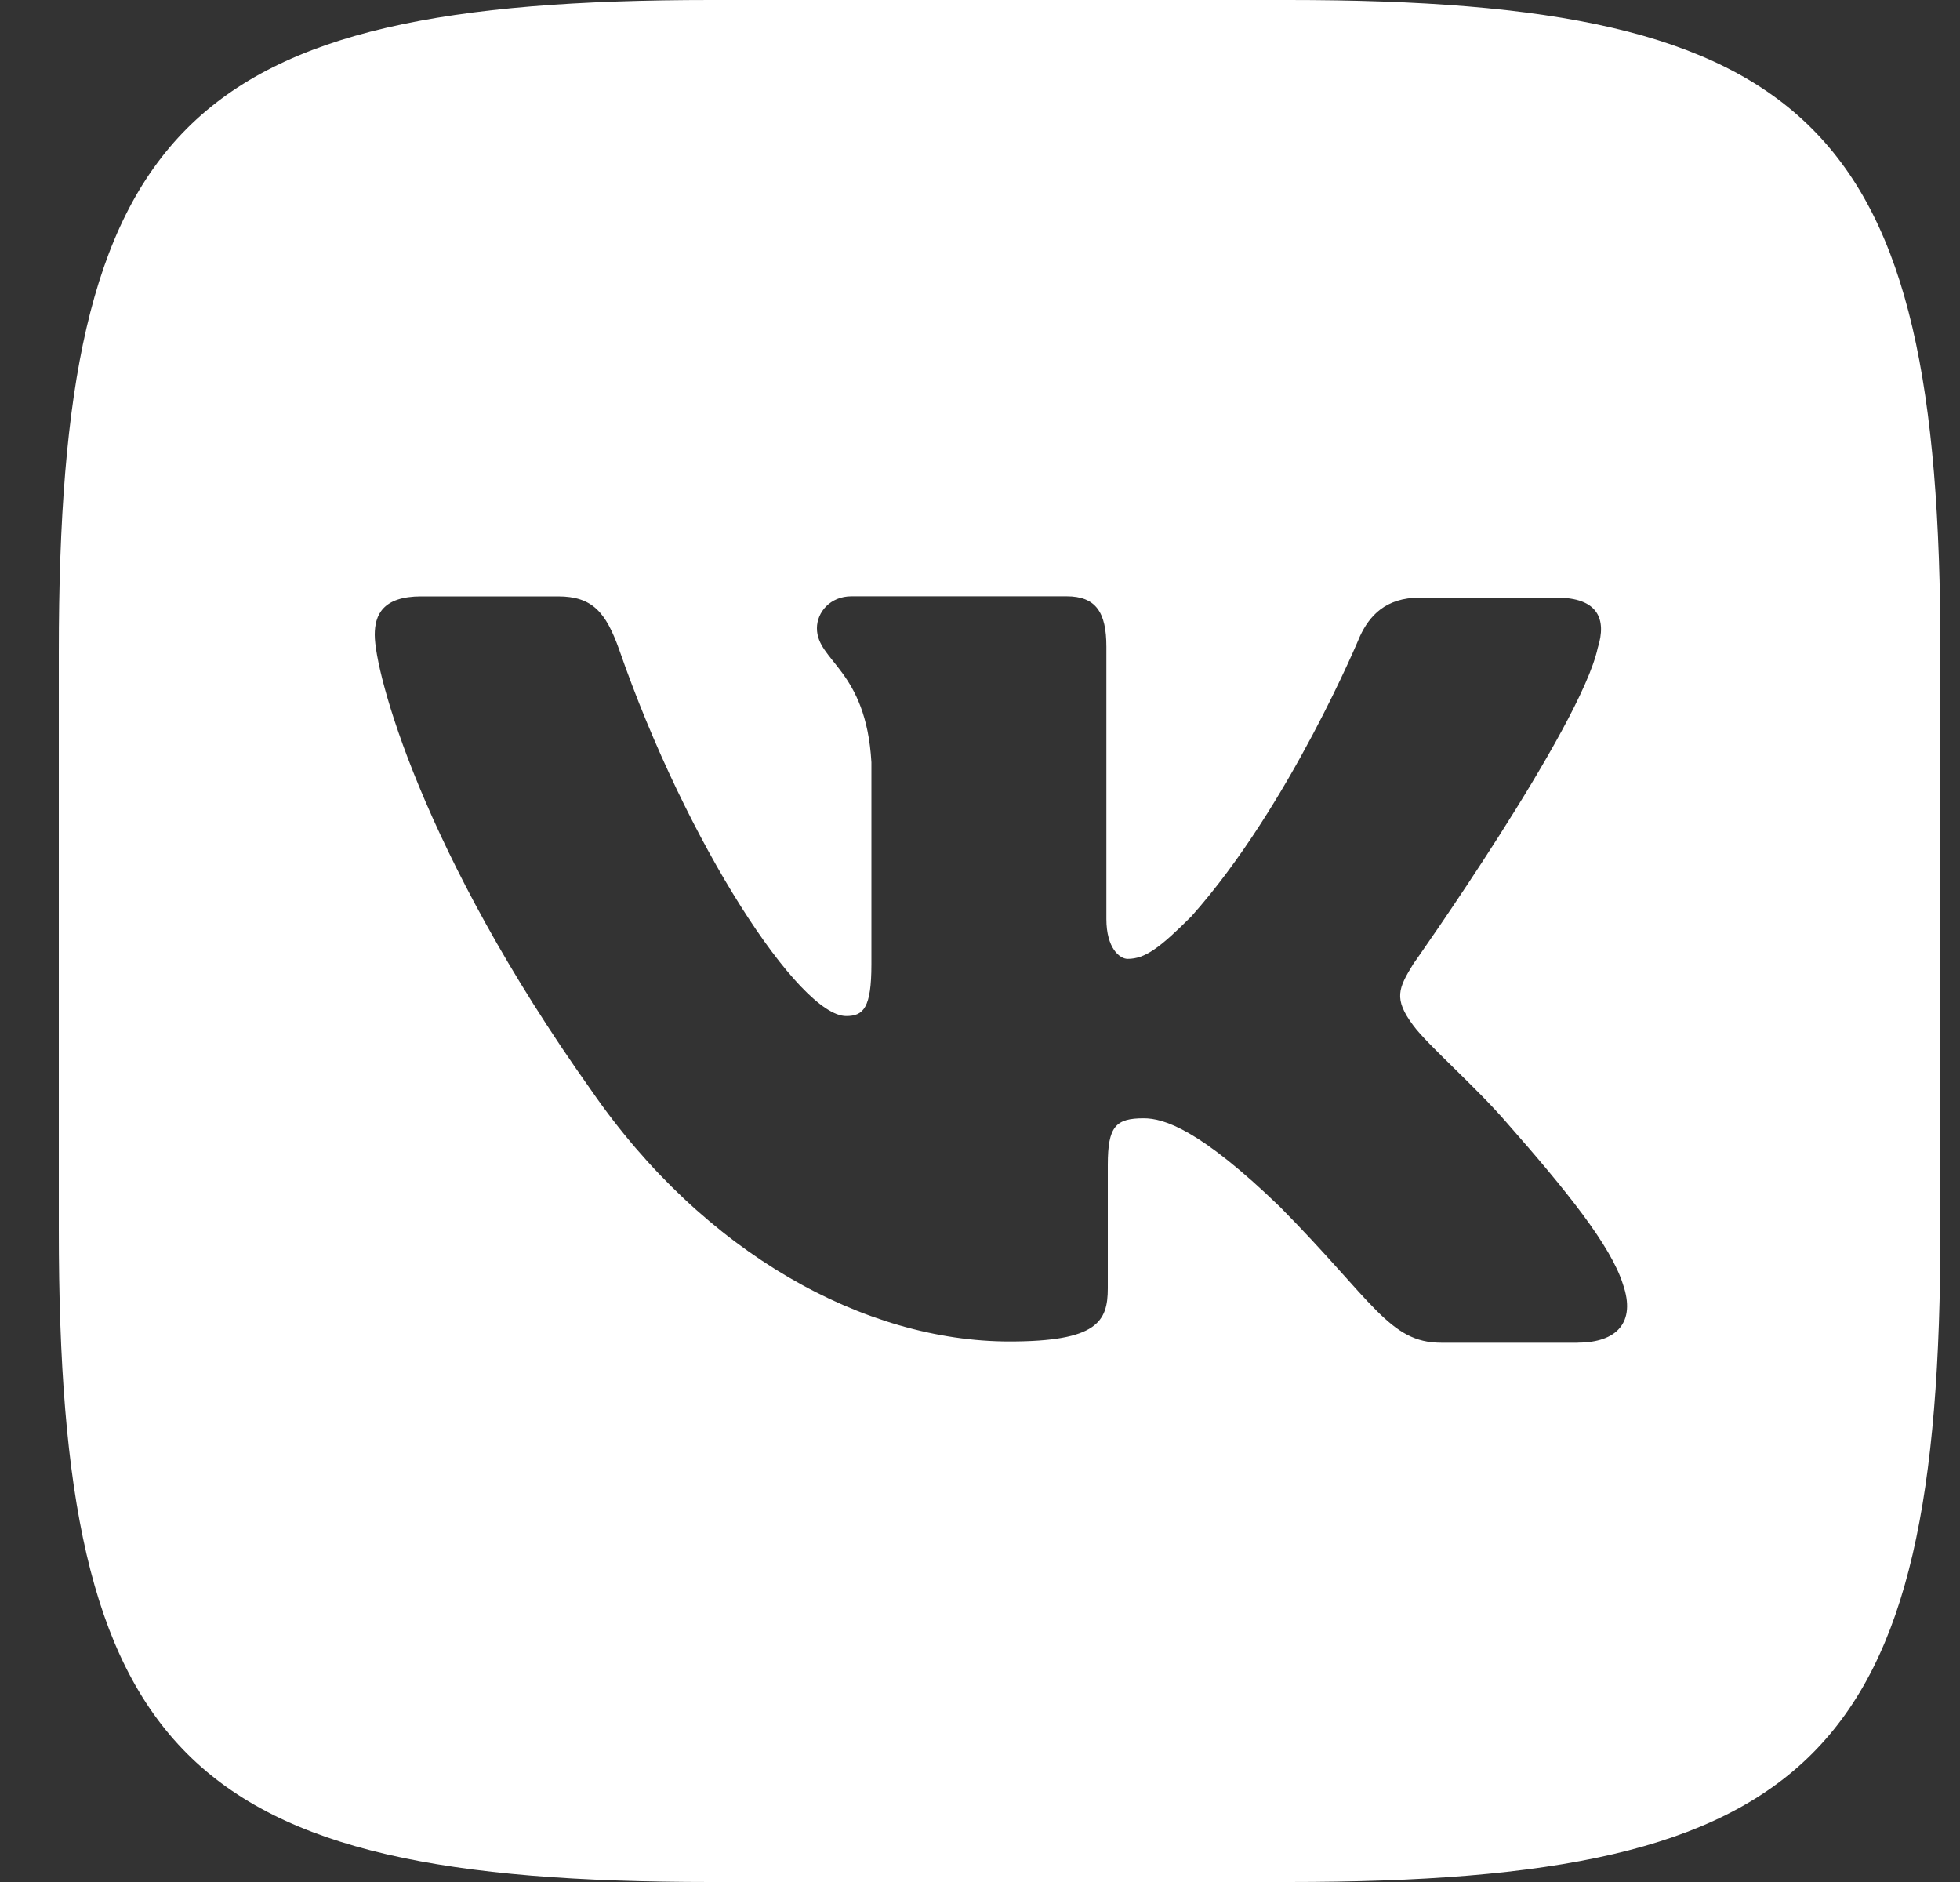 <svg width="25" height="24" viewBox="0 0 25 24" fill="none" xmlns="http://www.w3.org/2000/svg">
<rect x="0" y="0" width="25" height="24" fill="#333333" stroke="none"/>
<g clip-path="url(#clip0_803_14617)">
<path d="M16.434 0H9.066C2.342 0 0.75 1.592 0.75 8.316V15.684C0.75 22.408 2.342 24 9.066 24H16.434C23.158 24 24.75 22.408 24.75 15.684V8.316C24.75 1.592 23.141 0 16.434 0ZM20.126 17.123H18.382C17.722 17.123 17.518 16.598 16.332 15.396C15.299 14.396 14.842 14.261 14.588 14.261C14.232 14.261 14.13 14.363 14.13 14.854V16.429C14.13 16.853 13.995 17.107 12.877 17.107C11.031 17.107 8.981 15.989 7.542 13.905C5.374 10.857 4.78 8.57 4.78 8.096C4.78 7.842 4.882 7.605 5.373 7.605H7.117C7.557 7.605 7.727 7.808 7.897 8.282C8.76 10.772 10.2 12.957 10.793 12.957C11.013 12.957 11.115 12.855 11.115 12.297V9.721C11.047 8.535 10.42 8.434 10.42 8.011C10.42 7.807 10.59 7.604 10.86 7.604H13.604C13.977 7.604 14.112 7.807 14.112 8.247V11.72C14.112 12.092 14.282 12.228 14.383 12.228C14.603 12.228 14.79 12.092 15.196 11.686C16.45 10.28 17.347 8.112 17.347 8.112C17.466 7.858 17.669 7.621 18.11 7.621H19.854C20.379 7.621 20.498 7.891 20.379 8.264C20.159 9.281 18.025 12.295 18.025 12.295C17.839 12.6 17.771 12.735 18.025 13.075C18.211 13.329 18.821 13.854 19.228 14.328C19.973 15.175 20.548 15.886 20.701 16.378C20.871 16.868 20.616 17.122 20.125 17.122L20.126 17.123Z" fill="white"/>
</g>
<defs>
<clipPath id="clip0_803_14617">
<rect width="24" height="24" fill="white" transform="translate(0.75)"/>
</clipPath>
</defs>
</svg>
